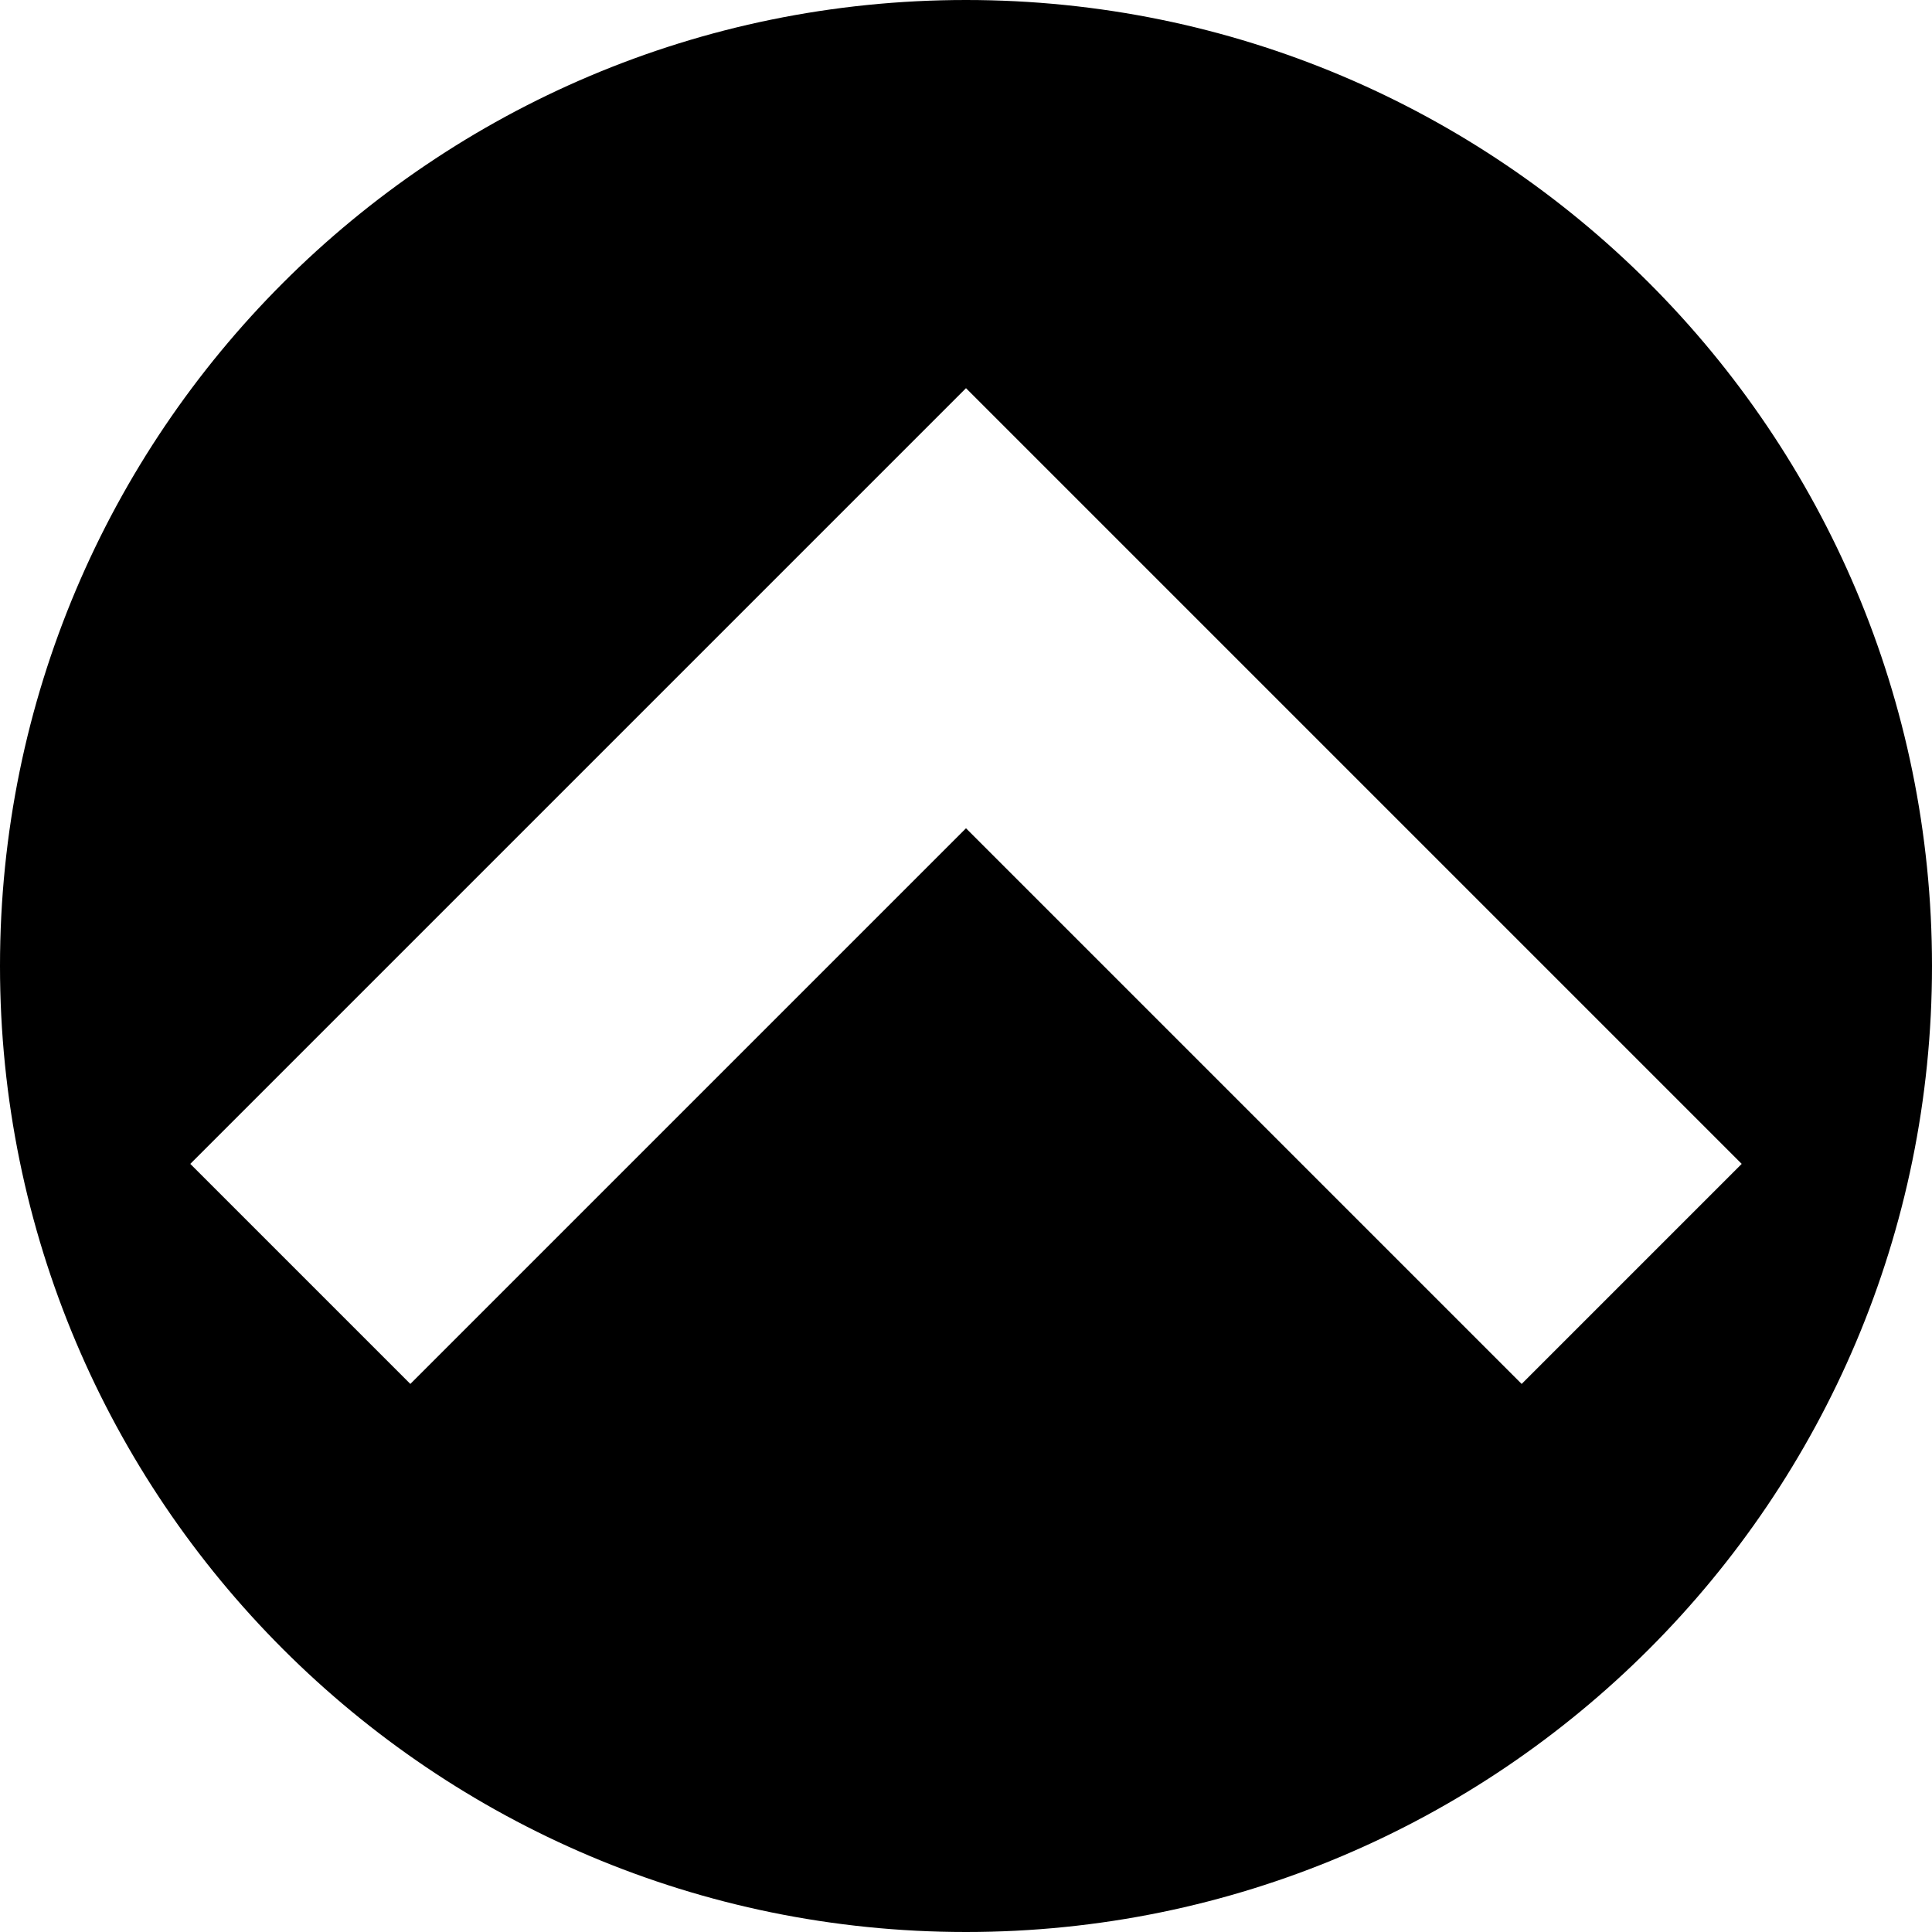 <?xml version="1.0" encoding="iso-8859-1"?>
<!-- Generator: Adobe Illustrator 16.0.0, SVG Export Plug-In . SVG Version: 6.00 Build 0)  -->
<!DOCTYPE svg PUBLIC "-//W3C//DTD SVG 1.1//EN" "http://www.w3.org/Graphics/SVG/1.1/DTD/svg11.dtd">
<svg version="1.1" id="Capa_1" xmlns="http://www.w3.org/2000/svg" xmlns:xlink="http://www.w3.org/1999/xlink" x="0px" y="0px"
	 width="248.322px" height="248.322px" viewBox="0 0 248.322 248.322" style="enable-background:new 0 0 248.322 248.322;"
	 xml:space="preserve">
<g>
	<path d="M124.161,248.322c68.571,0,124.161-55.59,124.161-124.162C248.322,55.589,192.732,0,124.161,0C55.589,0,0,55.589,0,124.161
		C0,192.732,55.589,248.322,124.161,248.322z M124.161,49.892l99.702,99.702l-28.284,28.284l-71.418-71.418l-71.418,71.418
		l-28.284-28.284L124.161,49.892z"/>
</g>
<g>
</g>
<g>
</g>
<g>
</g>
<g>
</g>
<g>
</g>
<g>
</g>
<g>
</g>
<g>
</g>
<g>
</g>
<g>
</g>
<g>
</g>
<g>
</g>
<g>
</g>
<g>
</g>
<g>
</g>
</svg>
